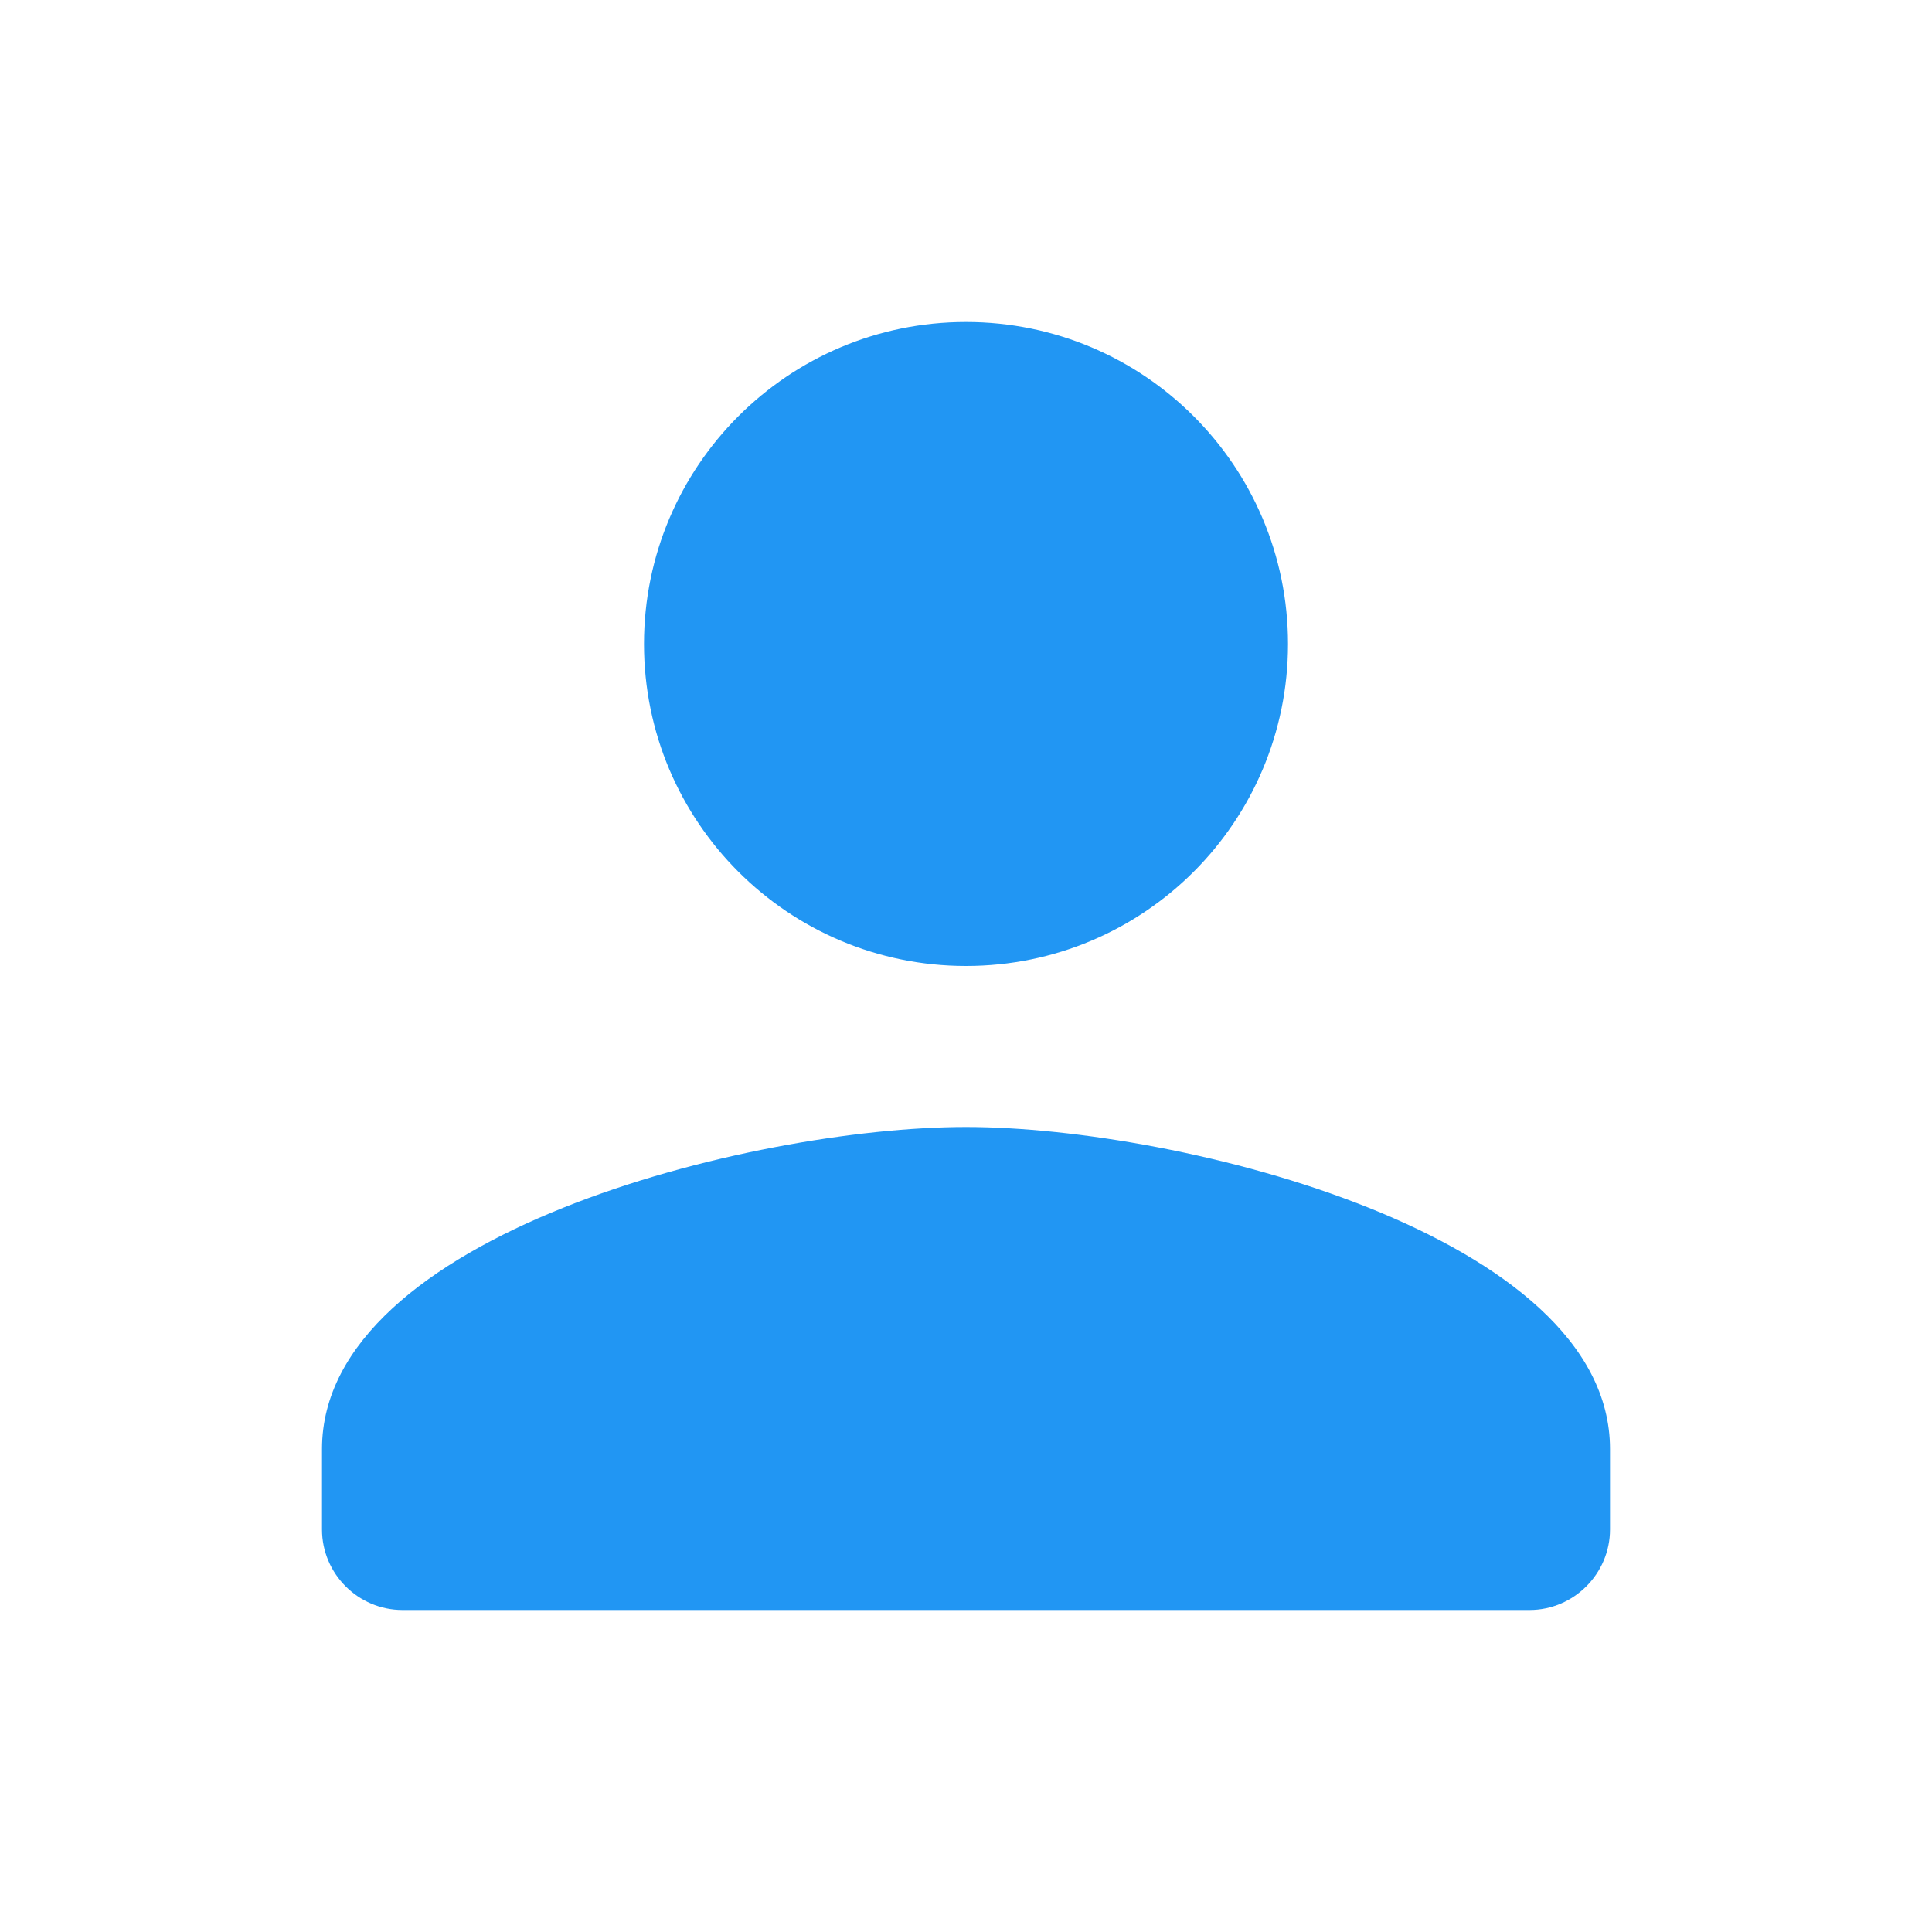 <svg width="18" height="18" viewBox="0 0 18 18" fill="#2196F3" xmlns="http://www.w3.org/2000/svg">
  <g clip-path="url(#clip0_11_5467)">
    <path d="M9 9C10.658 9 12 7.657 12 6C12 4.343 10.658 3 9 3C7.343 3 6 4.343 6 6C6 7.657 7.343 9 9 9ZM9 10.5C6.997 10.5 3 11.505 3 13.5V14.25C3 14.662 3.337 15 3.75 15H14.25C14.662 15 15 14.662 15 14.25V13.5C15 11.505 11.002 10.5 9 10.5Z" fill="#2196F3" />
  </g>
  <defs>
    <clipPath id="clip0_11_5467">
      <rect width="18" height="18" fill="white" />
    </clipPath>
  </defs>
</svg>